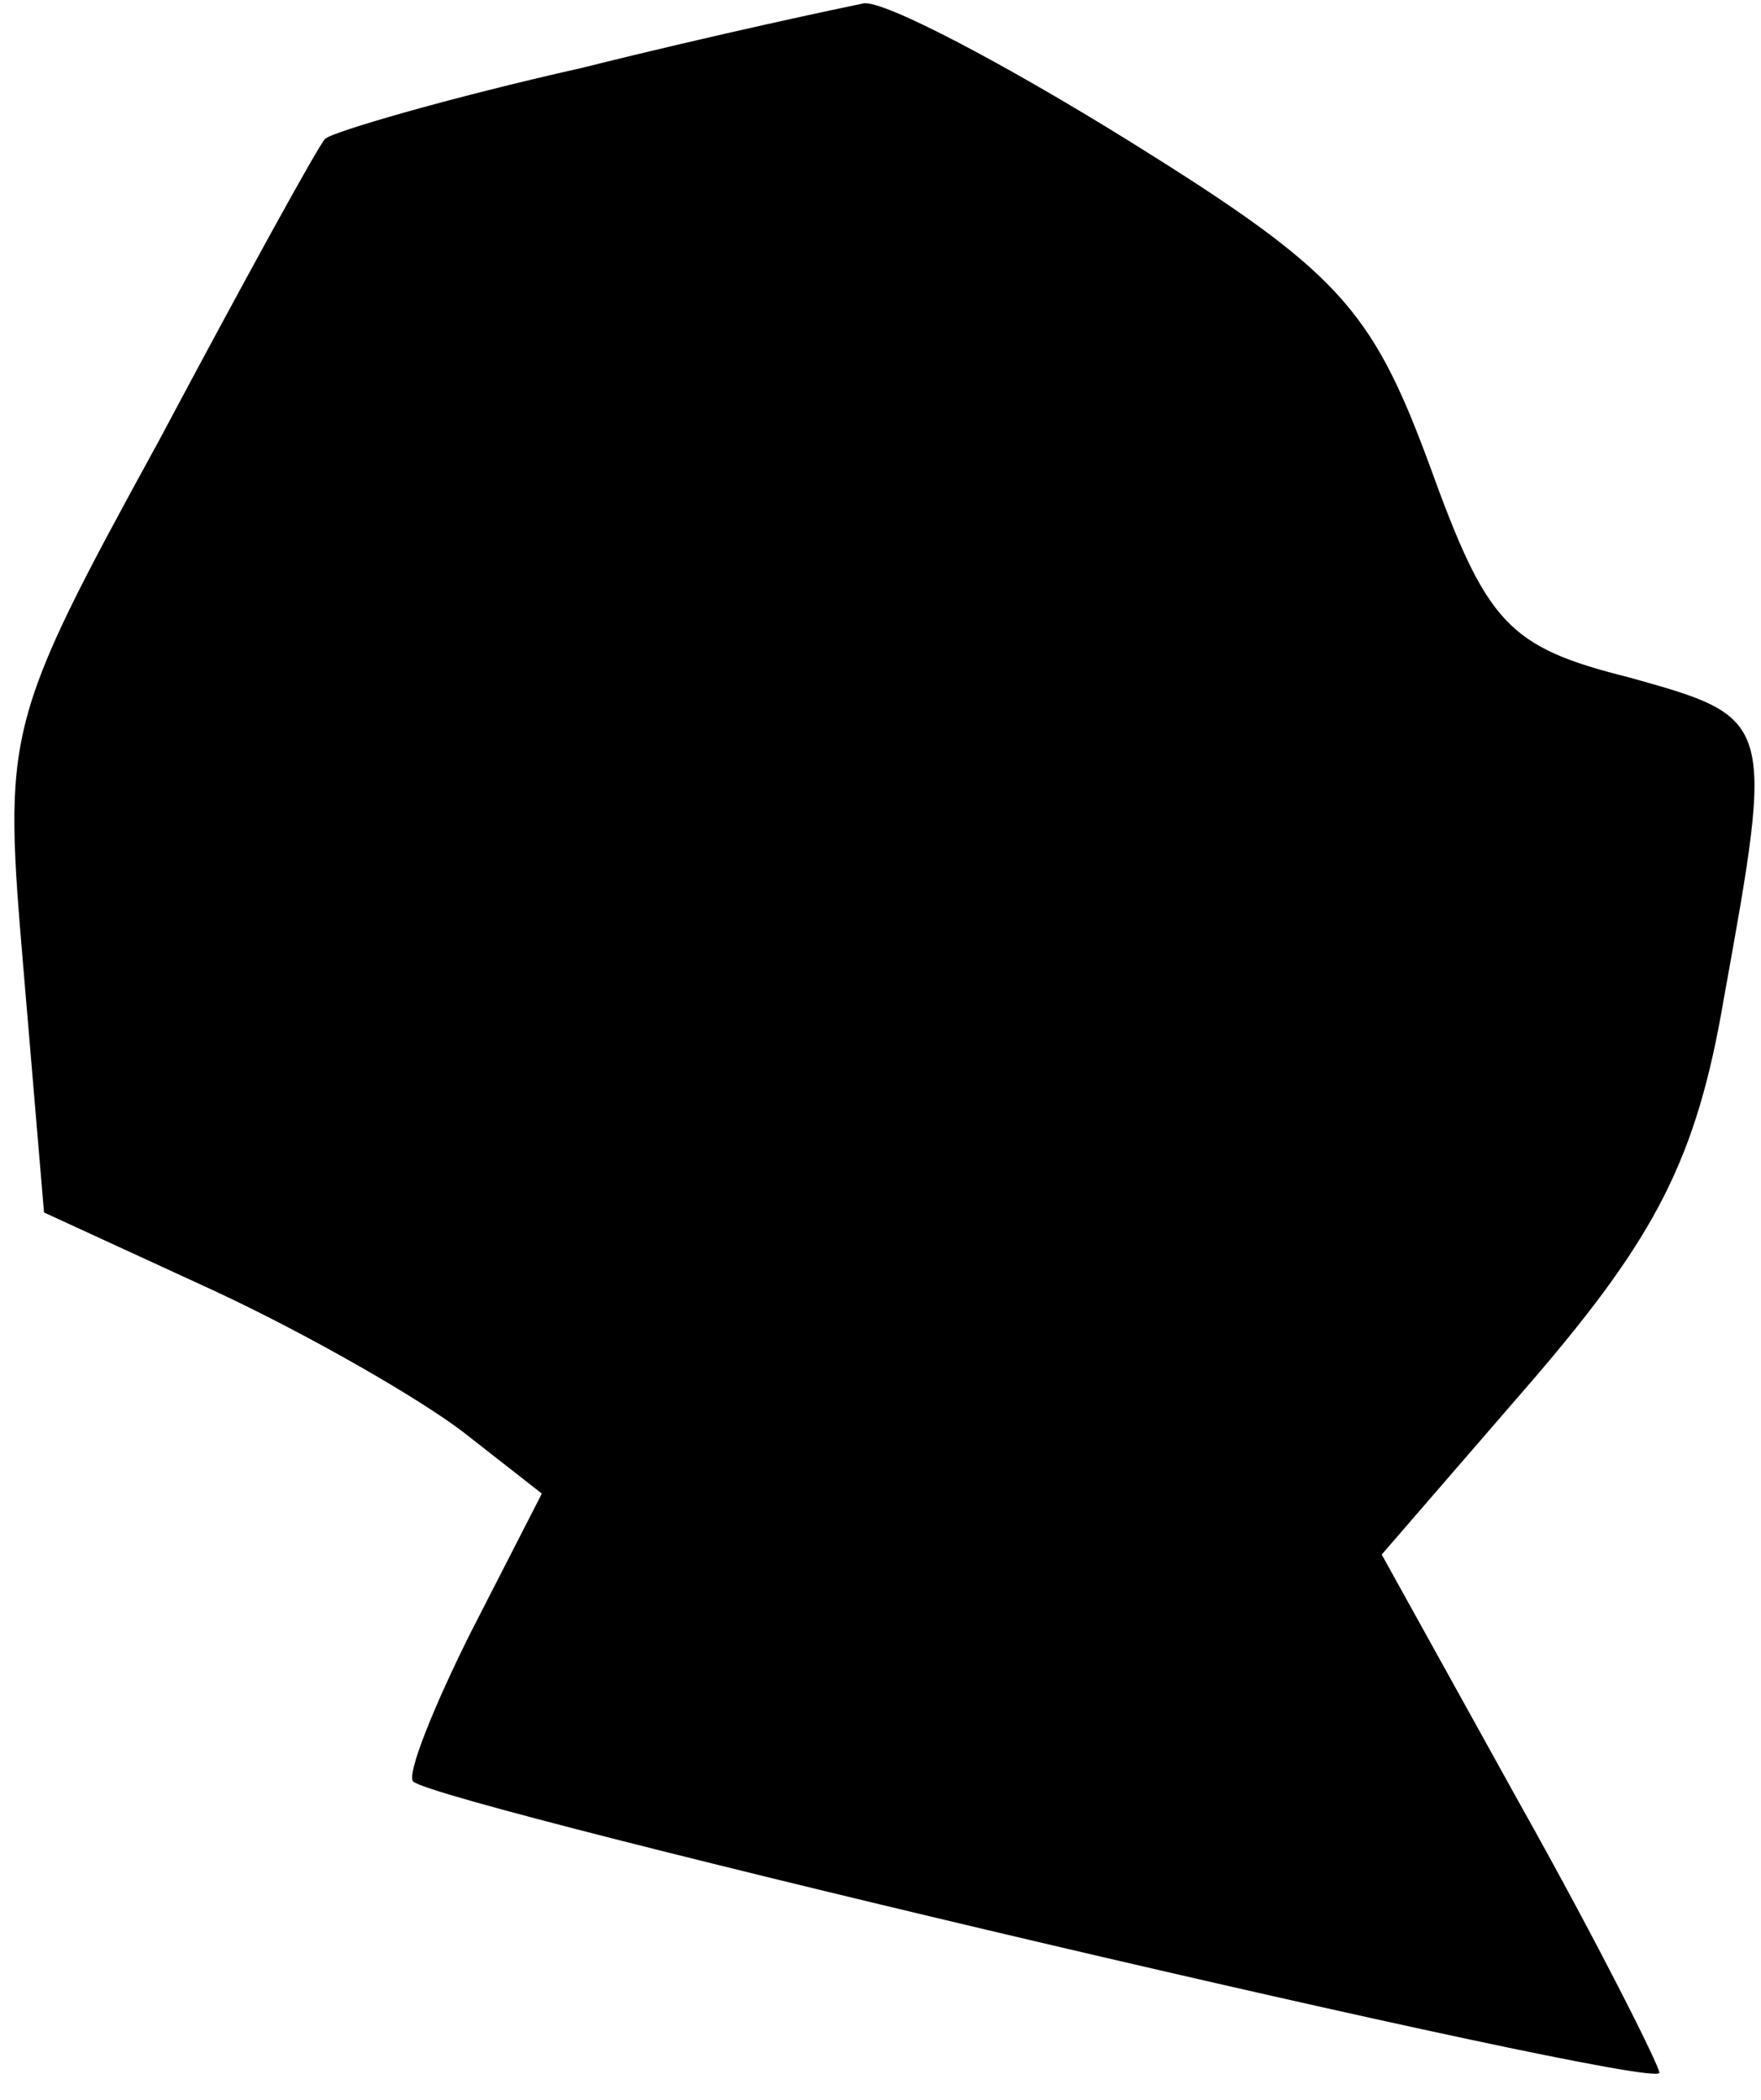 <?xml version="1.0" standalone="no"?>
<!DOCTYPE svg PUBLIC "-//W3C//DTD SVG 20010904//EN"
 "http://www.w3.org/TR/2001/REC-SVG-20010904/DTD/svg10.dtd">
<svg version="1.0" xmlns="http://www.w3.org/2000/svg"
 width="52pt" height="62pt" viewBox="0 0 52 62"
 preserveAspectRatio="xMidYMid meet">
<g transform="translate(0,62) scale(0.1,-0.1)"
fill="#000000" stroke="none">
<path fill="#000000" stroke="none" d="M172 600 c-40 -9 -74 -19 -76 -21 -2
-2 -24 -42 -49 -89 -46 -84 -46 -86 -40 -157 l6 -71 50 -23 c28 -13 61 -32 74
-42 l23 -18 -21 -41 c-11 -22 -19 -42 -17 -44 7 -7 368 -92 368 -86 0 2 -18
38 -41 79 l-41 74 45 52 c36 42 48 65 56 112 15 83 15 83 -28 95 -36 9 -42 16
-59 63 -17 46 -27 57 -88 95 -37 23 -73 42 -79 41 -5 -1 -43 -9 -83 -19z"/>
</g>
</svg>
